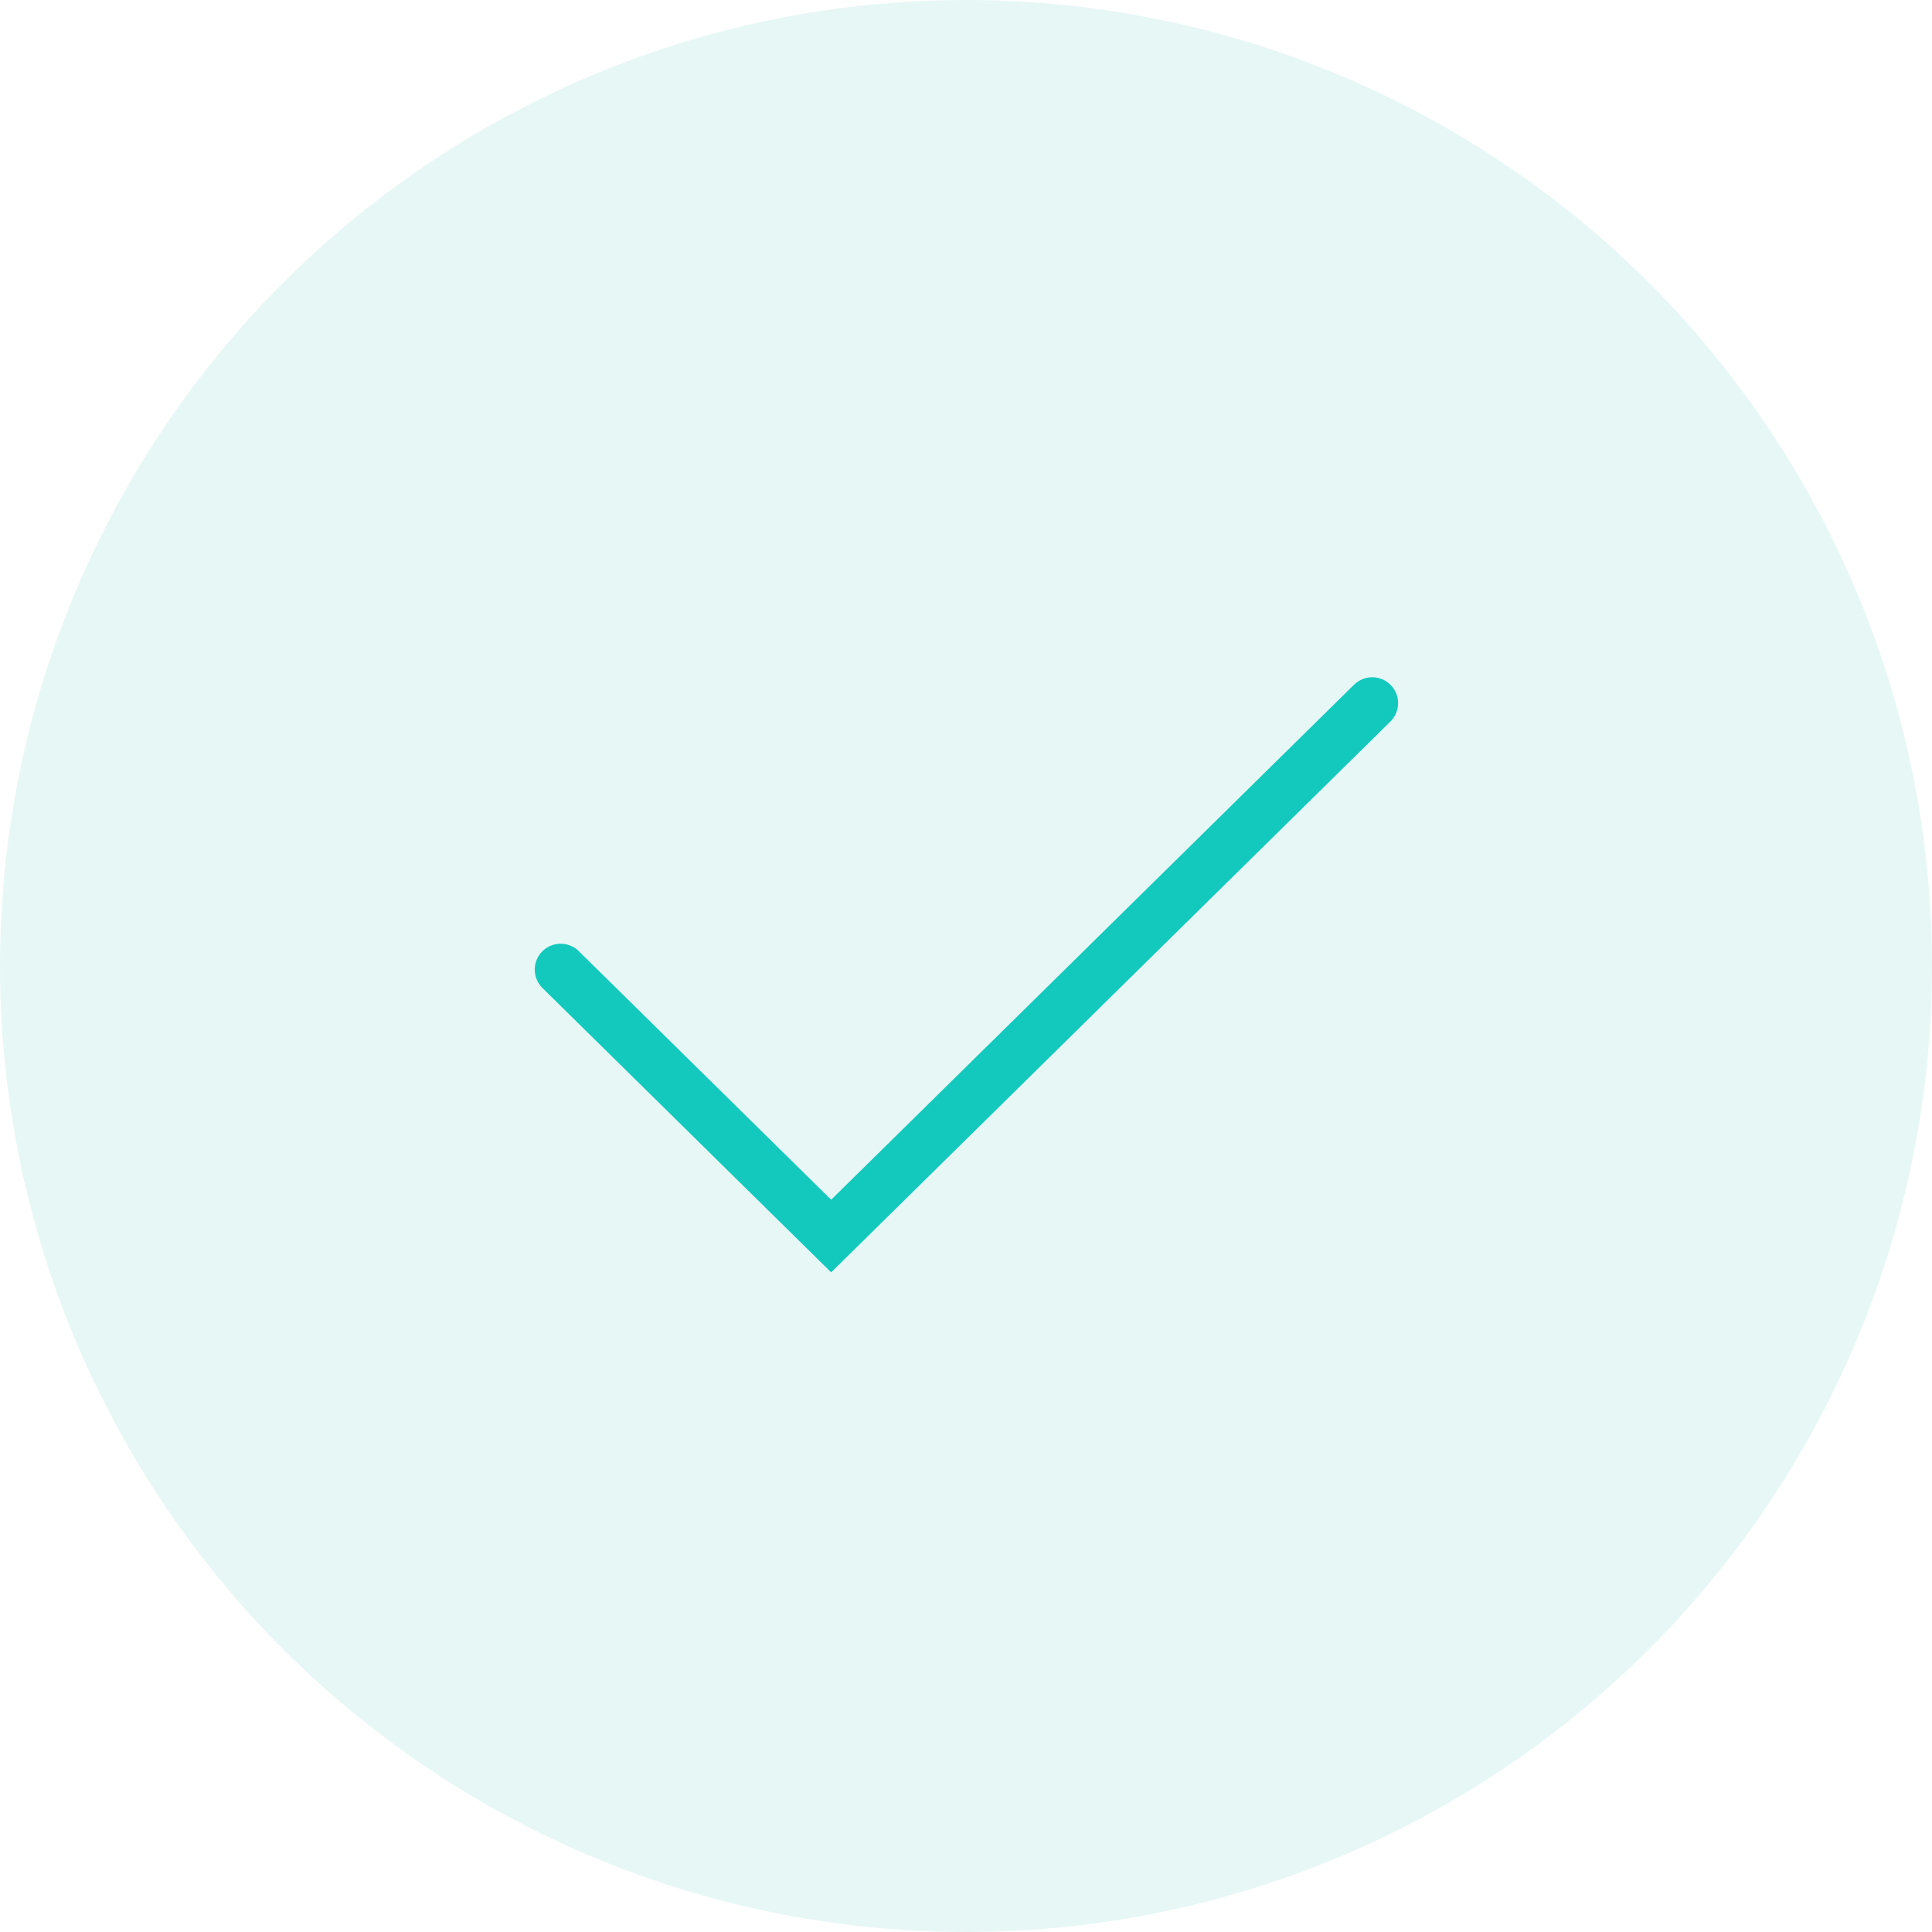 <svg xmlns="http://www.w3.org/2000/svg" width="112" height="112" viewBox="0 0 112 112">
    <g id="Group_15010" data-name="Group 15010" transform="translate(-1240.326 -303.326)">
      <circle id="Ellipse_342" data-name="Ellipse 342" cx="56" cy="56" r="56" transform="translate(1240.326 303.326)" fill="rgba(18,179,168,0.1)"/>
      <path id="_7124146_badge_check_icon" data-name="7124146_badge_check_icon" d="M9,25.447,24.683,40.894,56.049,10" transform="translate(1263.826 334.087)" fill="none" stroke="#13c9bd" stroke-linecap="round" stroke-width="3"/>
    </g>
  </svg>
  